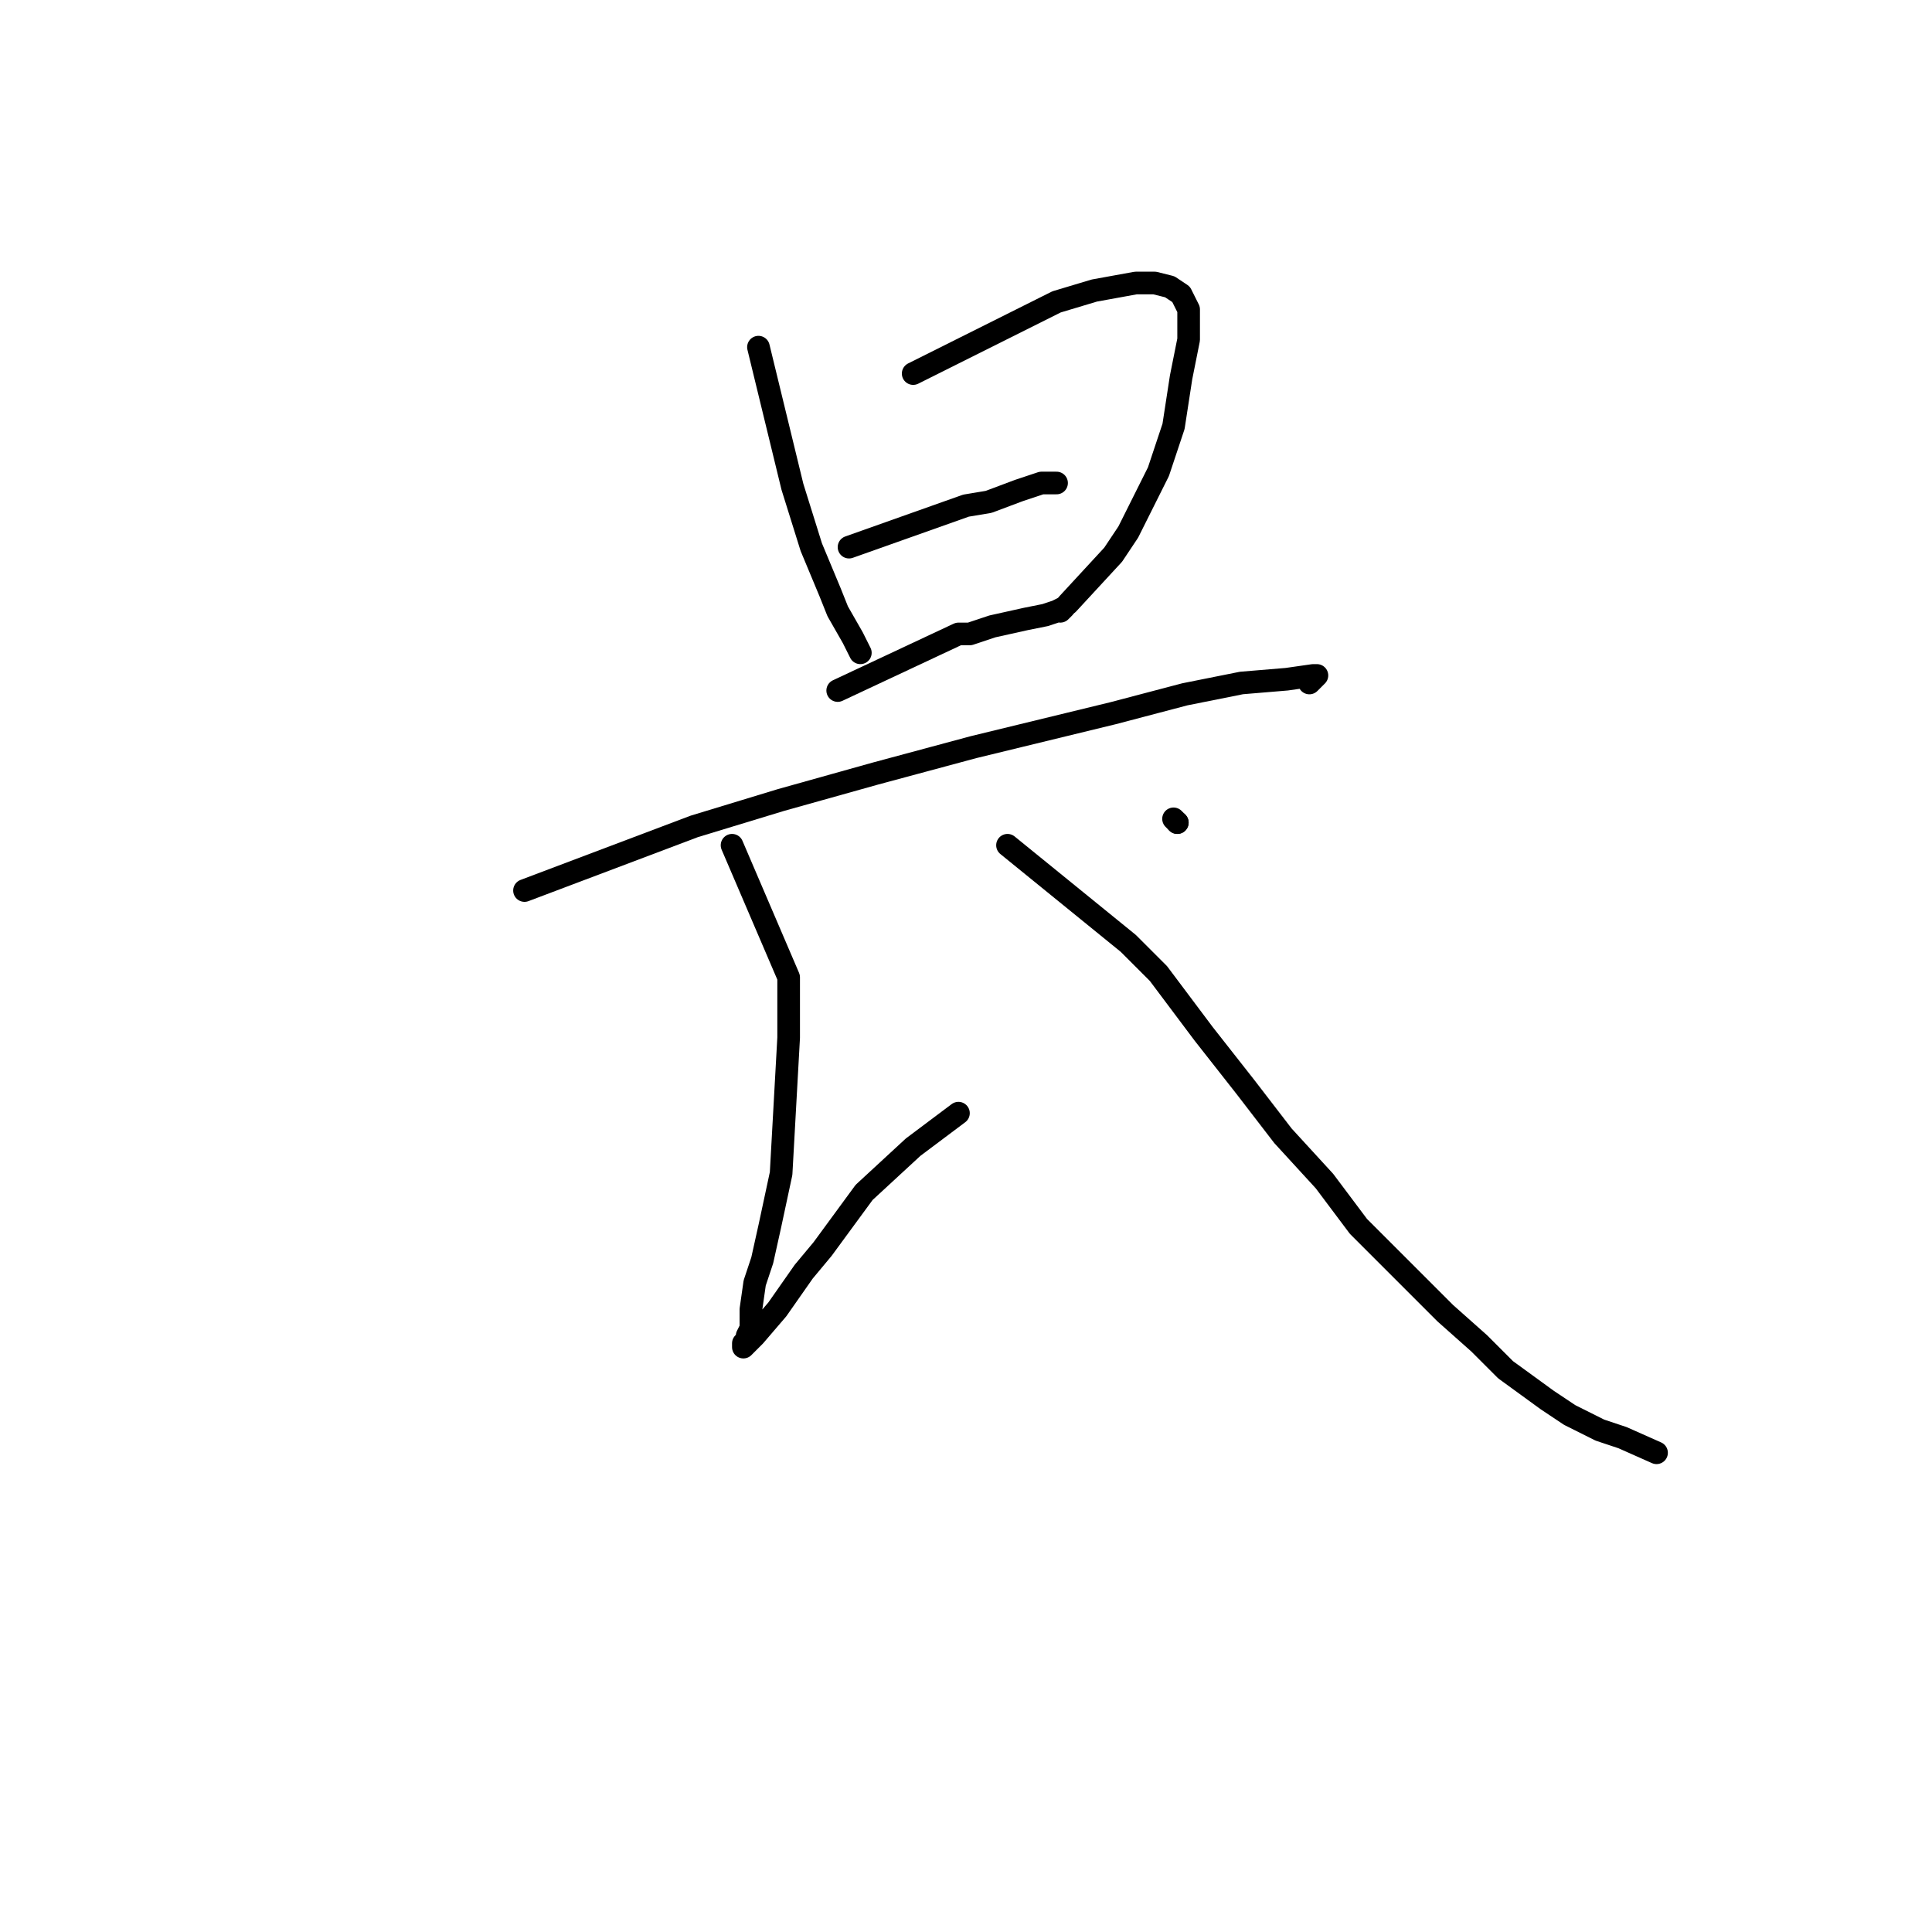 <?xml version="1.0" standalone="no"?>
    <svg width="256" height="256" xmlns="http://www.w3.org/2000/svg" version="1.1">
    <polyline stroke="black" stroke-width="3" stroke-linecap="round" fill="transparent" stroke-linejoin="round" points="100.5 46 105 64.5 107.5 72.5 110 78.5 111 81 113 84.5 114 86.5 114 86.5 " />
        <polyline stroke="black" stroke-width="3" stroke-linecap="round" fill="transparent" stroke-linejoin="round" points="121 49.5 136 42 140 40 145 38.5 150.5 37.5 153 37.5 155 38 156.5 39 157.5 41 157.5 45 156.5 50 155.5 56.5 153.5 62.5 149.5 70.5 147.5 73.5 141.5 80 141.5 80 " />
        <polyline stroke="black" stroke-width="3" stroke-linecap="round" fill="transparent" stroke-linejoin="round" points="112.5 72.5 128 67 131 66.5 135 65 138 64 140 64 140 64 " />
        <polyline stroke="black" stroke-width="3" stroke-linecap="round" fill="transparent" stroke-linejoin="round" points="111 91.5 127 84 128.5 84 131.5 83 136 82 138.5 81.5 140 81 141 80.5 140.5 81 140.5 81 " />
        <polyline stroke="black" stroke-width="3" stroke-linecap="round" fill="transparent" stroke-linejoin="round" points="69.5 118 92 109.5 103.5 106 116 102.5 129 99 147.5 94.5 157 92 164.5 90.5 170.5 90 174 89.5 174.5 89.5 174 90 173.5 90.5 173.5 90.5 " />
        <polyline stroke="black" stroke-width="3" stroke-linecap="round" fill="transparent" stroke-linejoin="round" points="97 112 104.5 129.5 104.5 137.5 104 146.5 103.5 155.5 102 162.5 101 167 100 170 99.5 173.5 99.5 174.5 99.5 176 99 177 99 177.5 98.5 178 98.5 178.5 99 178 100 177 103 173.5 106.5 168.5 109 165.5 114.5 158 121 152 127 147.5 127 147.5 " />
        <polyline stroke="black" stroke-width="3" stroke-linecap="round" fill="transparent" stroke-linejoin="round" points="155.5 108.5 156 109 " />
        <polyline stroke="black" stroke-width="3" stroke-linecap="round" fill="transparent" stroke-linejoin="round" points="156 109 156 109 " />
        <polyline stroke="black" stroke-width="3" stroke-linecap="round" fill="transparent" stroke-linejoin="round" points="133.5 112 149.5 125 153.5 129 159.5 137 165 144 170 150.5 175.5 156.5 180 162.5 185 167.5 191.5 174 196 178 199.5 181.5 205 185.5 208 187.5 212 189.5 215 190.5 219.5 192.5 219.5 192.5 " />
        </svg>